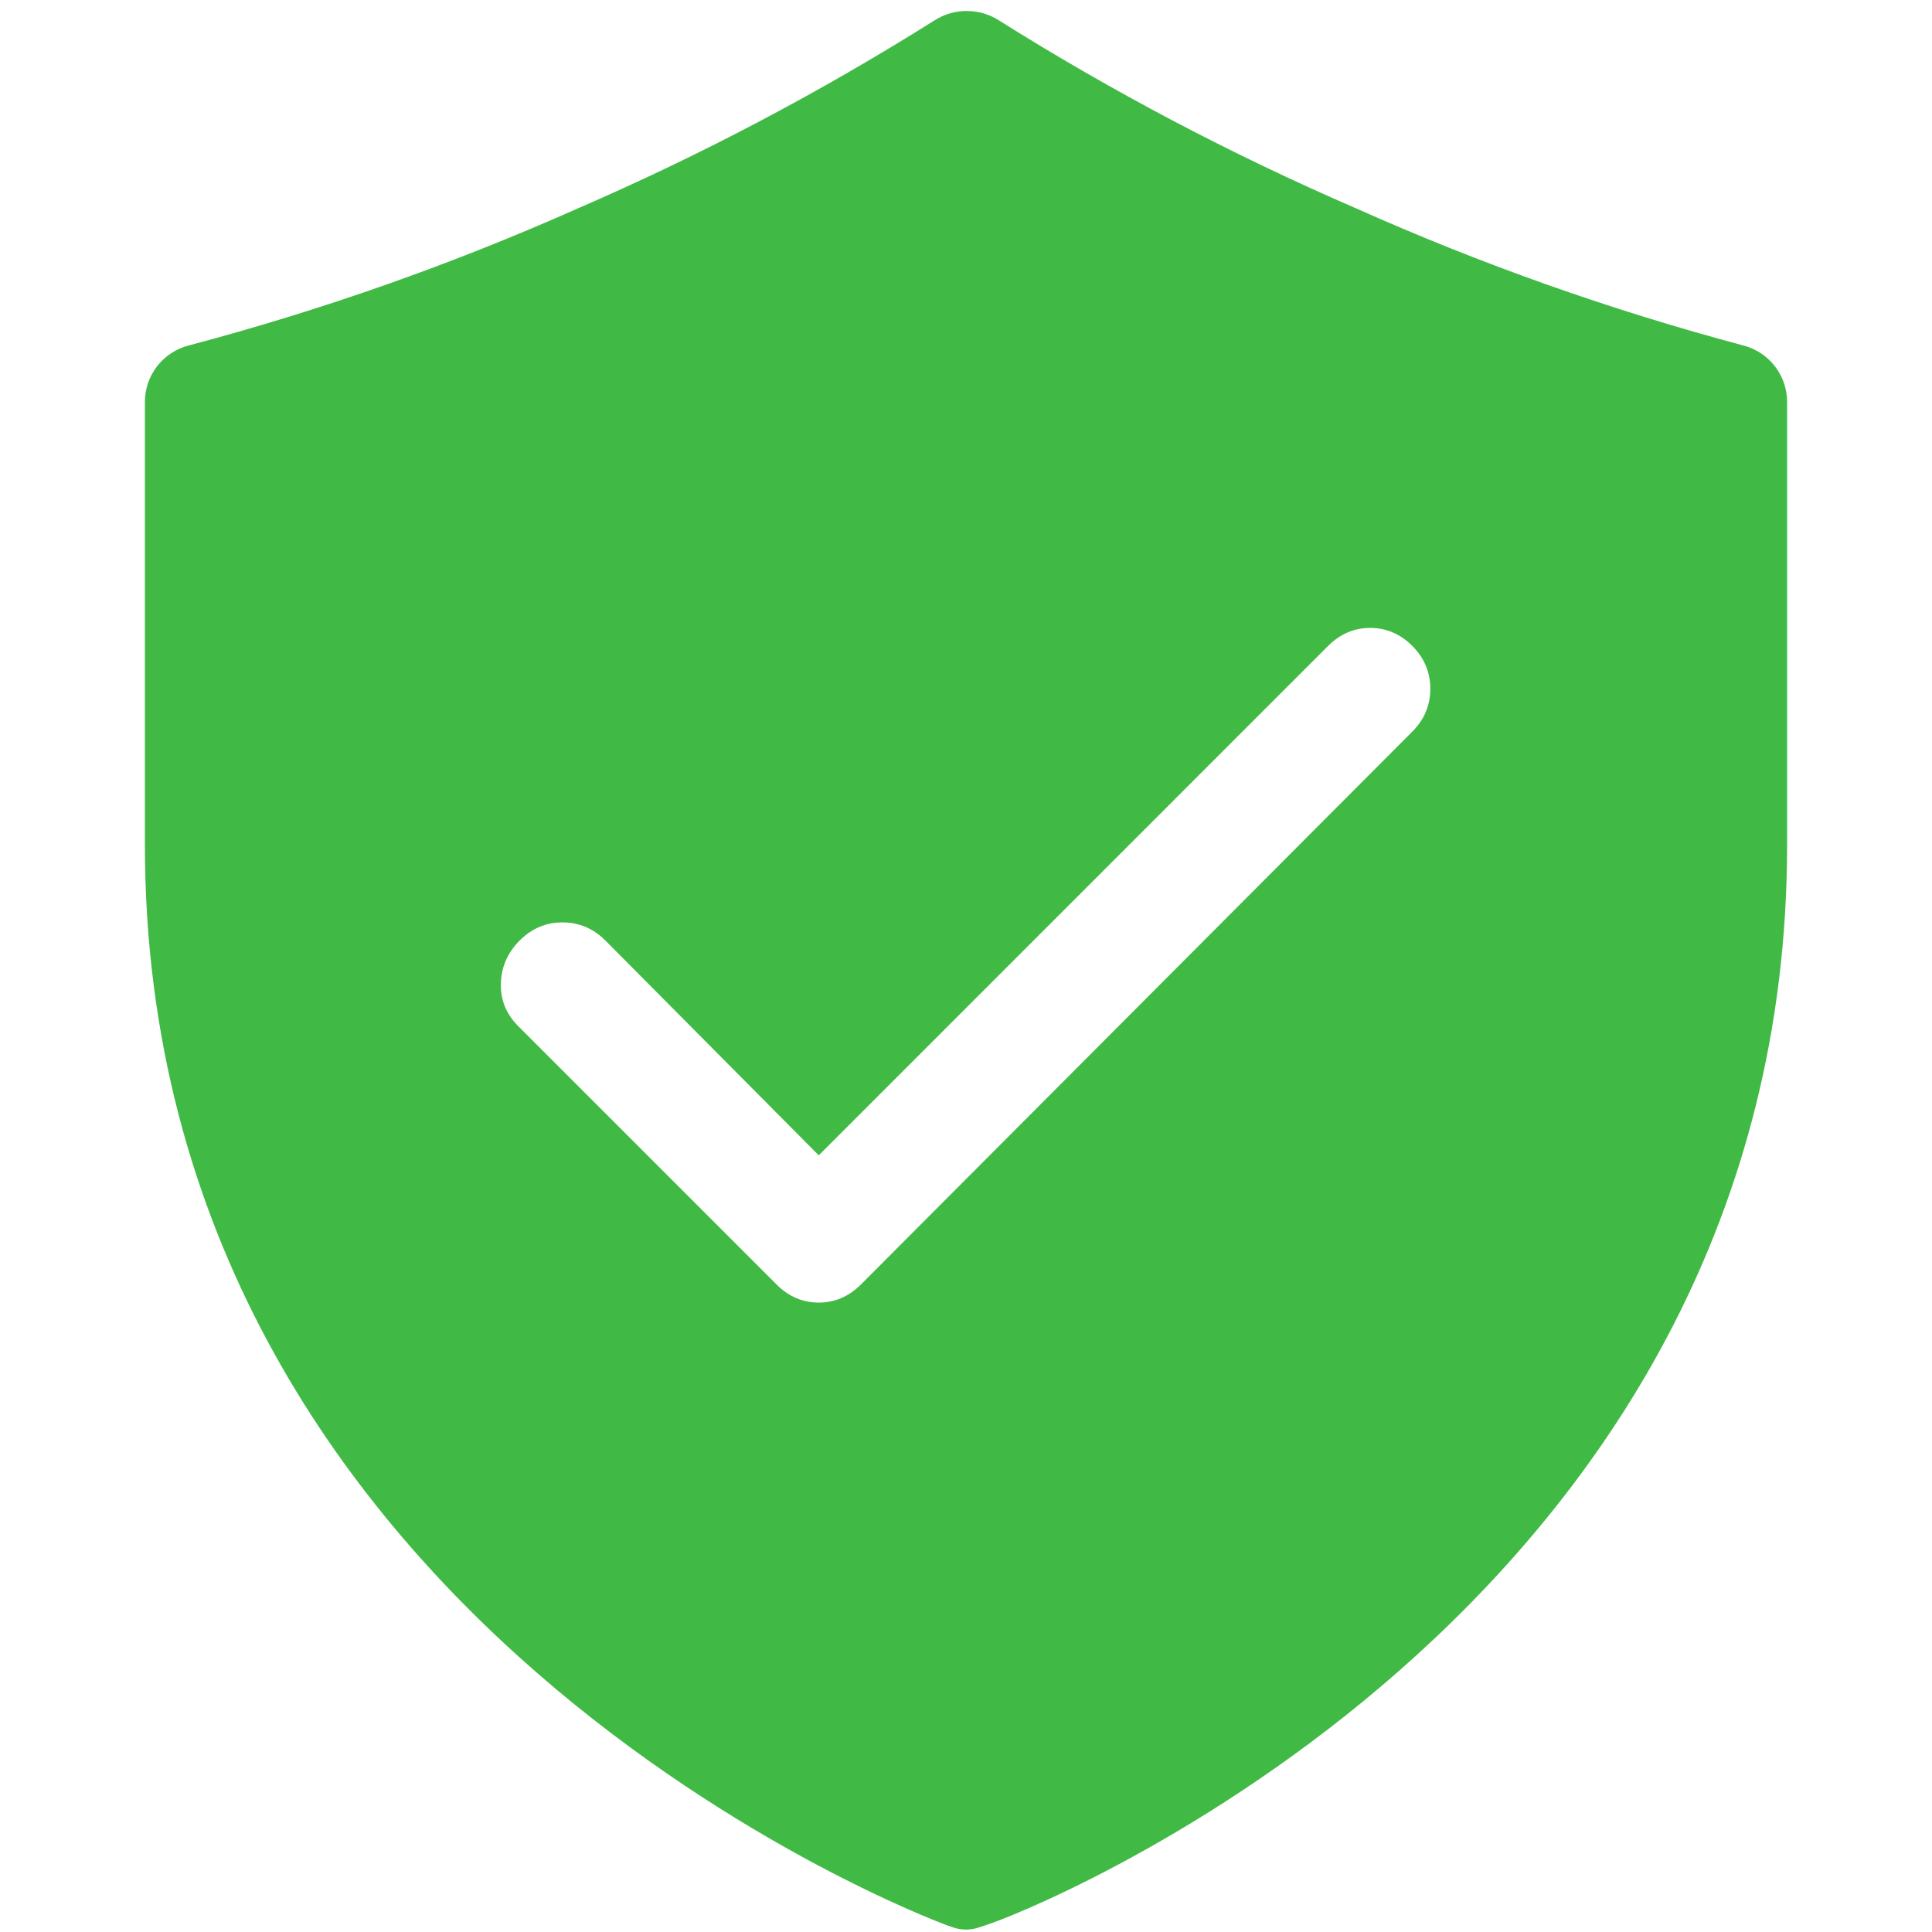 <svg width="28" height="28" viewBox="0 0 28 28" fill="none" xmlns="http://www.w3.org/2000/svg">
<path fill-rule="evenodd" clip-rule="evenodd" d="M19.636 3.012C21.455 3.825 23.337 4.492 25.262 5.006C25.637 5.101 25.9 5.438 25.9 5.825V12.244C25.9 23.086 15.449 27.486 14.377 27.87C14.344 27.882 14.312 27.892 14.281 27.903C14.252 27.912 14.224 27.921 14.195 27.931C14.069 27.976 13.931 27.976 13.805 27.931L13.711 27.898C13.71 27.898 13.709 27.897 13.706 27.896C13.42 27.788 2.1 23.515 2.1 12.244V5.825C2.1 5.438 2.363 5.101 2.738 5.006C4.666 4.495 6.551 3.831 8.373 3.021C10.163 2.246 11.89 1.335 13.541 0.297C13.821 0.116 14.183 0.113 14.467 0.289C16.118 1.327 17.846 2.237 19.636 3.012ZM19.248 9.361L11.866 16.744L8.773 13.63C8.599 13.456 8.392 13.369 8.153 13.368C7.914 13.368 7.707 13.455 7.532 13.63C7.357 13.805 7.266 14.012 7.259 14.251C7.252 14.49 7.336 14.697 7.51 14.871L11.256 18.617C11.43 18.791 11.633 18.878 11.866 18.878C12.098 18.878 12.301 18.791 12.476 18.617L20.468 10.603C20.642 10.429 20.729 10.222 20.729 9.982C20.729 9.743 20.642 9.536 20.468 9.361C20.294 9.187 20.09 9.1 19.858 9.1C19.626 9.1 19.423 9.187 19.248 9.361Z" fill="#41BA45"/>
</svg>
